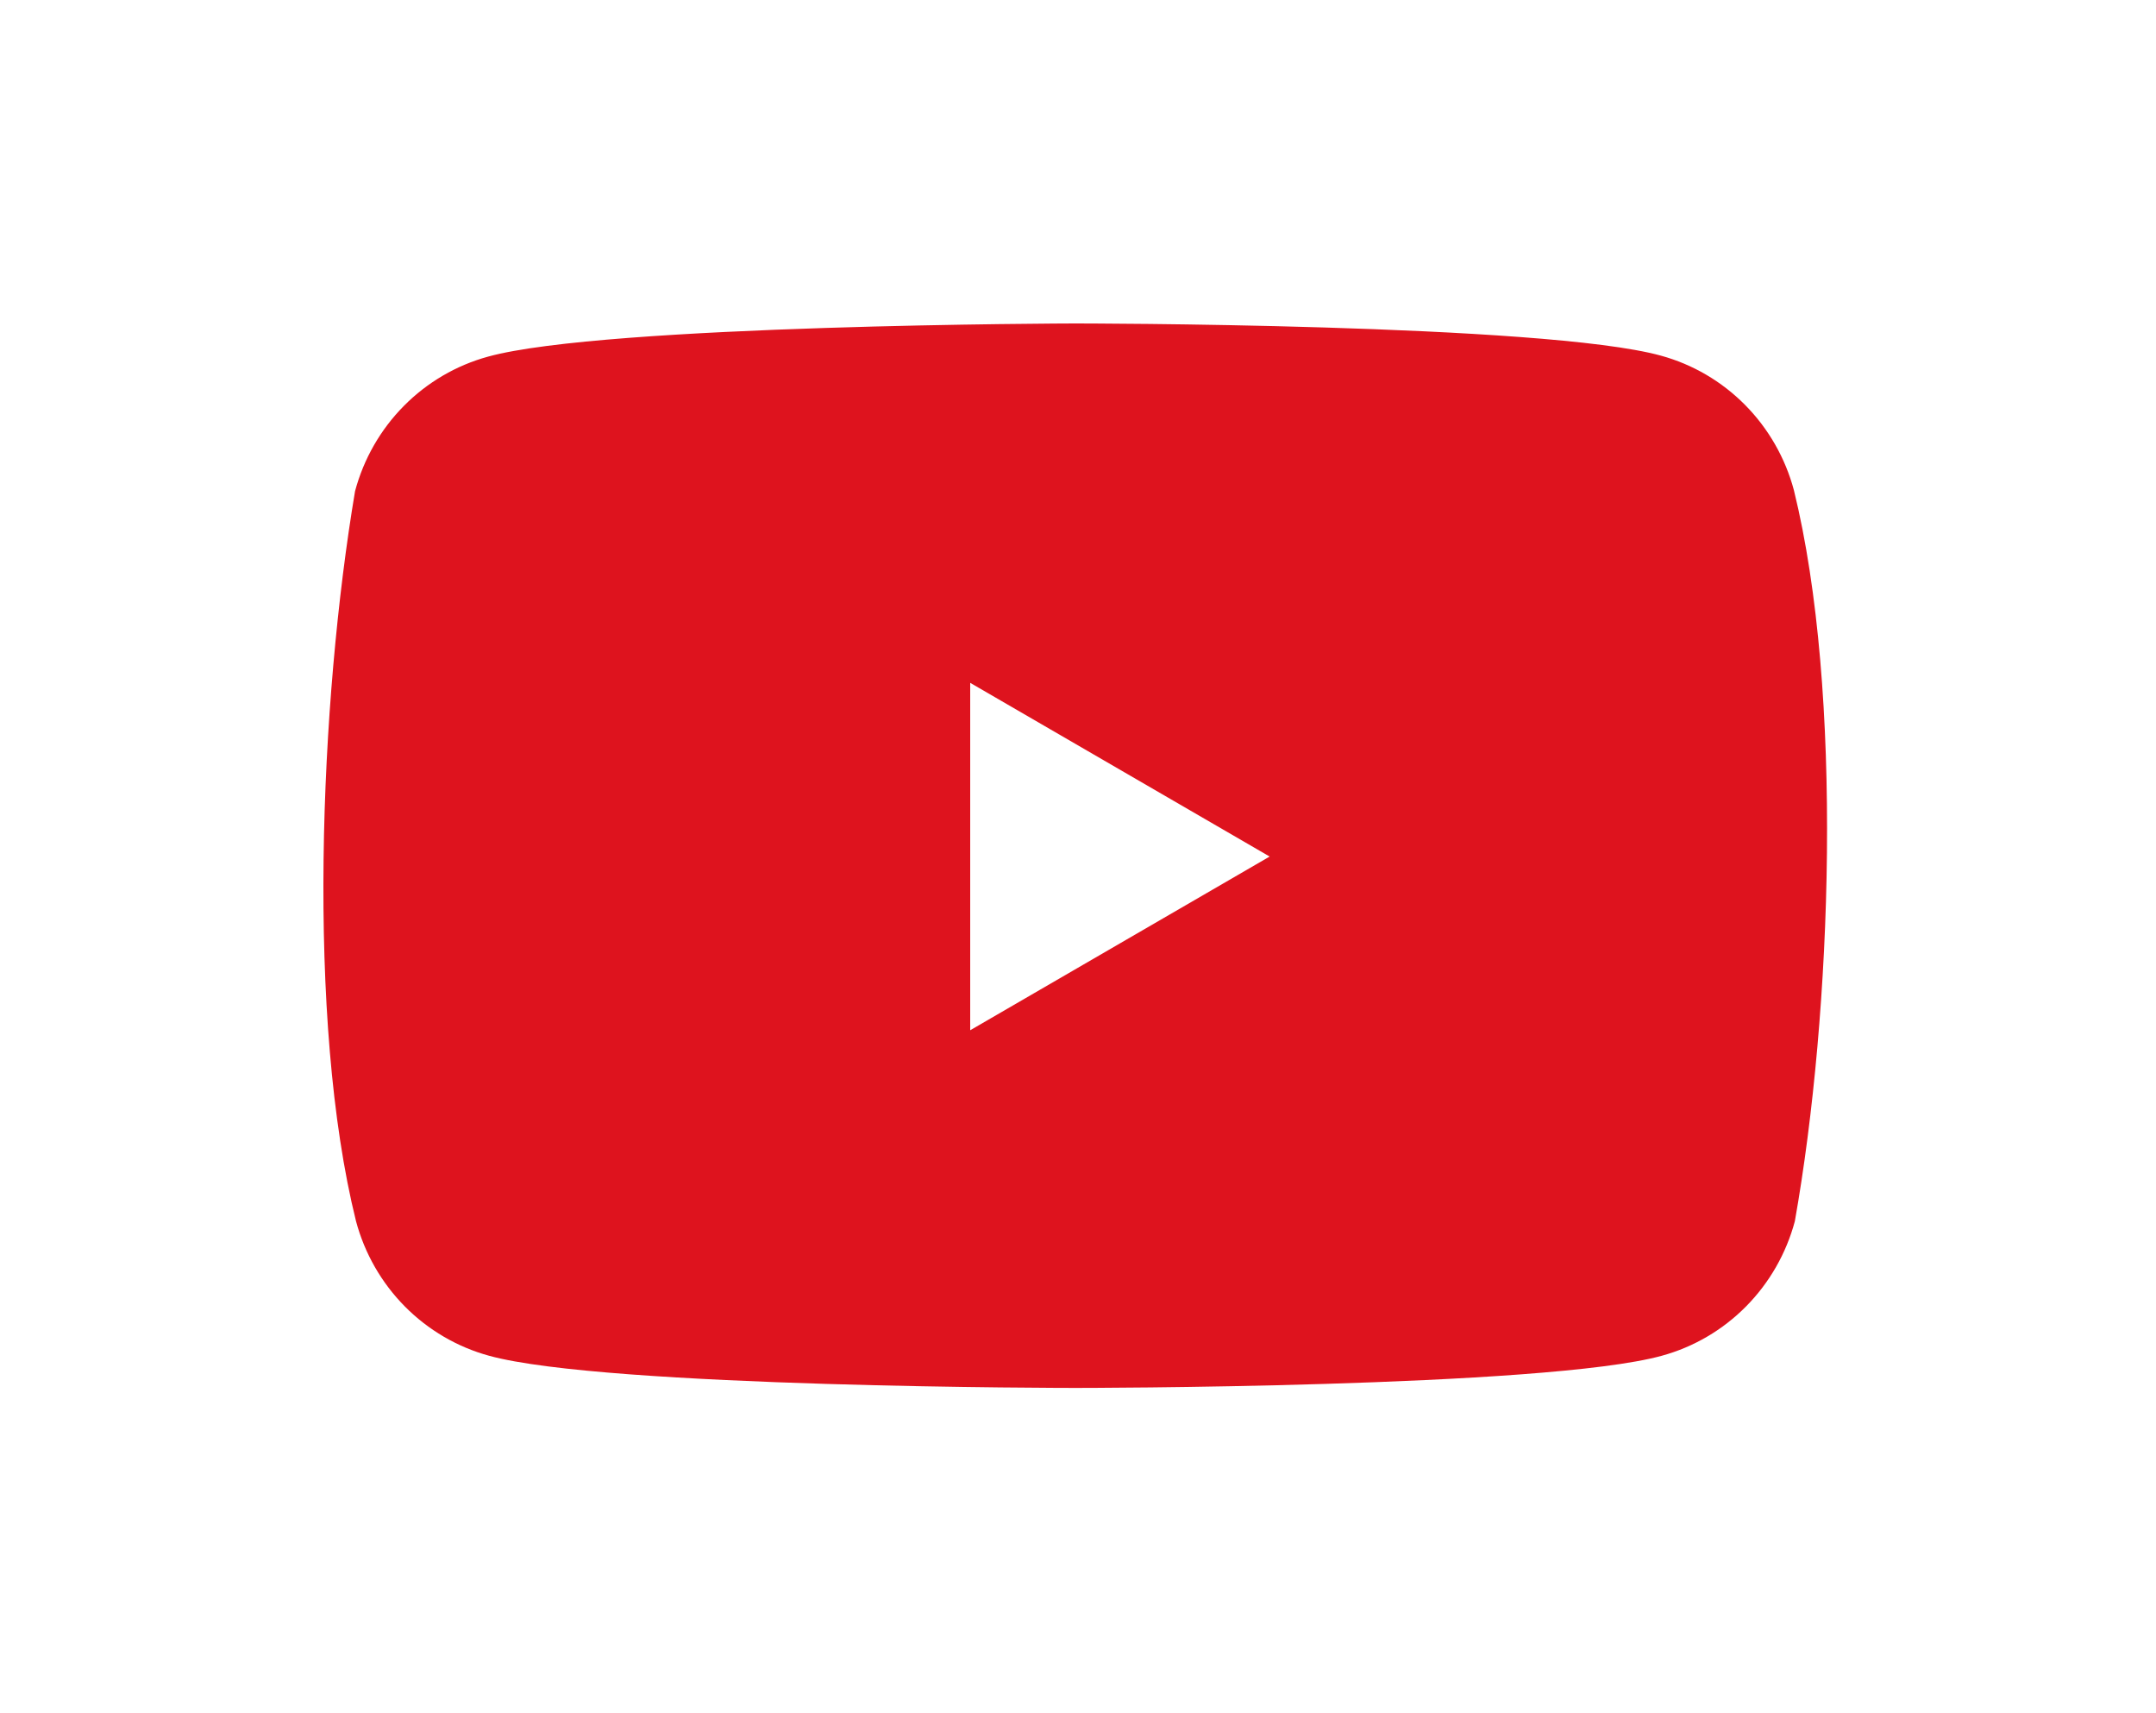 <svg width="180" height="143" viewBox="0 0 180 143" fill="none" xmlns="http://www.w3.org/2000/svg">
<g filter="url(#filter0_d_519_100)">
<path d="M149.768 24.914C149.048 22.225 147.643 19.773 145.694 17.803C143.744 15.833 141.318 14.413 138.657 13.685C128.915 11 89.706 11 89.706 11C89.706 11 50.496 11.081 40.754 13.767C38.093 14.494 35.667 15.914 33.718 17.884C31.768 19.854 30.363 22.306 29.643 24.996C26.697 42.49 25.553 69.148 29.724 85.943C30.444 88.632 31.849 91.084 33.798 93.054C35.748 95.024 38.173 96.444 40.835 97.172C50.577 99.857 89.786 99.857 89.786 99.857C89.786 99.857 128.996 99.857 138.738 97.172C141.399 96.444 143.825 95.024 145.774 93.054C147.723 91.084 149.128 88.632 149.848 85.943C152.956 68.423 153.914 41.783 149.768 24.914Z" fill="#DE131E"/>
<path d="M81 70L106 55.5L81 41V70Z" fill="white"/>
</g>
<defs>
<filter id="filter0_d_519_100" x="0" y="0" width="179.538" height="142.857" filterUnits="userSpaceOnUse" color-interpolation-filters="sRGB">
<feFlood flood-opacity="0" result="BackgroundImageFix"/>
<feColorMatrix in="SourceAlpha" type="matrix" values="0 0 0 0 0 0 0 0 0 0 0 0 0 0 0 0 0 0 127 0" result="hardAlpha"/>
<feOffset dy="16"/>
<feGaussianBlur stdDeviation="13.5"/>
<feComposite in2="hardAlpha" operator="out"/>
<feColorMatrix type="matrix" values="0 0 0 0 0 0 0 0 0 0 0 0 0 0 0 0 0 0 0.33 0"/>
<feBlend mode="normal" in2="BackgroundImageFix" result="effect1_dropShadow_519_100"/>
<feBlend mode="normal" in="SourceGraphic" in2="effect1_dropShadow_519_100" result="shape"/>
</filter>
</defs>
</svg>

